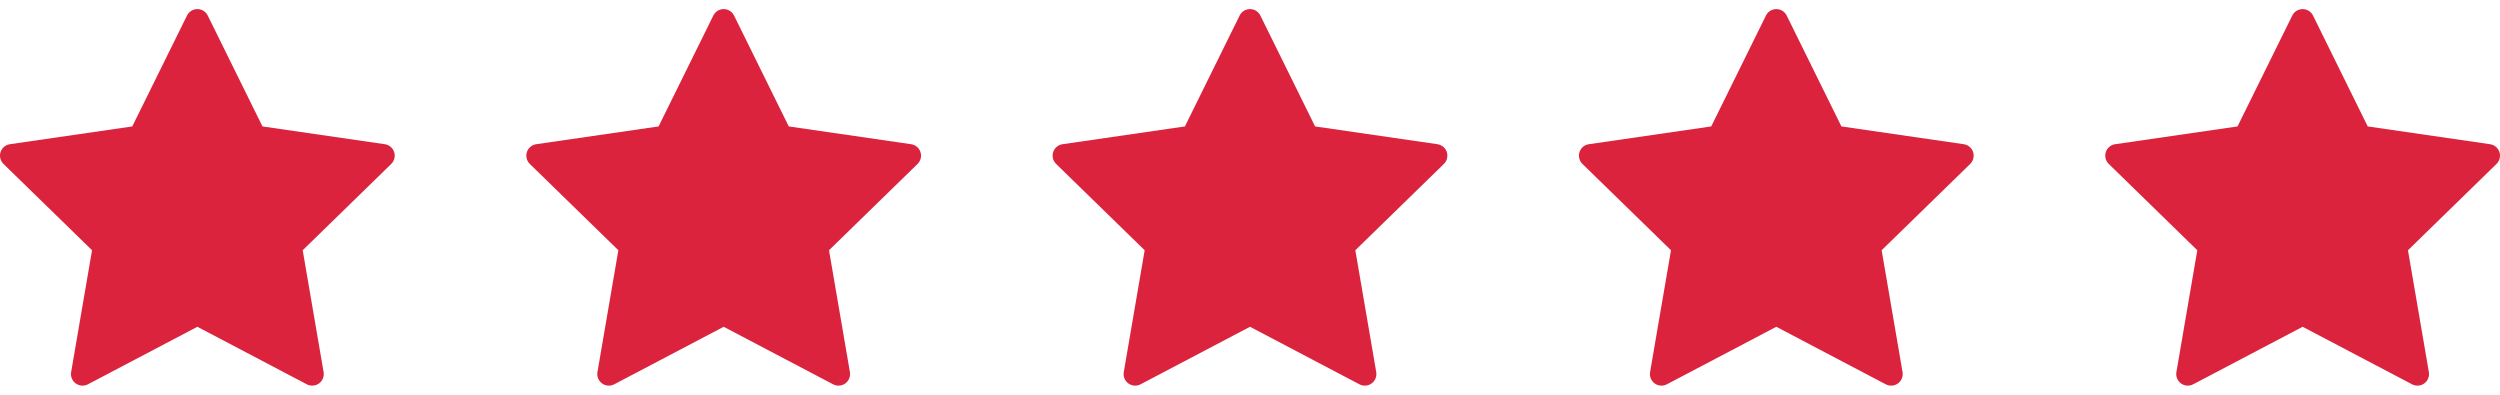 <svg width="152" height="24" viewBox="0 0 152 24" fill="none" xmlns="http://www.w3.org/2000/svg">
<g clip-path="url(#clip0)">
<path d="M23.965 9.246C23.883 8.992 23.663 8.806 23.398 8.768L15.958 7.687L12.63 0.945C12.512 0.705 12.268 0.553 12 0.553C11.732 0.553 11.488 0.705 11.37 0.945L8.042 7.687L0.602 8.768C0.337 8.806 0.117 8.992 0.034 9.246C-0.048 9.501 0.021 9.78 0.212 9.967L5.596 15.215L4.325 22.625C4.28 22.889 4.388 23.155 4.605 23.313C4.727 23.402 4.872 23.447 5.018 23.447C5.13 23.447 5.242 23.42 5.345 23.366L12 19.868L18.654 23.366C18.891 23.491 19.178 23.47 19.395 23.313C19.611 23.155 19.72 22.889 19.675 22.625L18.404 15.215L23.788 9.967C23.979 9.78 24.048 9.501 23.965 9.246Z" fill="#DC233E"/>
</g>
<g clip-path="url(#clip1)">
<path d="M55.965 9.246C55.883 8.992 55.663 8.806 55.398 8.768L47.958 7.687L44.63 0.945C44.512 0.705 44.268 0.553 44 0.553C43.732 0.553 43.488 0.705 43.37 0.945L40.042 7.687L32.602 8.768C32.337 8.806 32.117 8.992 32.034 9.246C31.952 9.501 32.021 9.78 32.212 9.967L37.596 15.215L36.325 22.625C36.28 22.889 36.388 23.155 36.605 23.313C36.727 23.402 36.872 23.447 37.018 23.447C37.13 23.447 37.242 23.42 37.345 23.366L44 19.868L50.654 23.366C50.891 23.491 51.178 23.47 51.395 23.313C51.611 23.155 51.72 22.889 51.675 22.625L50.404 15.215L55.788 9.967C55.979 9.78 56.048 9.501 55.965 9.246Z" fill="#DC233E"/>
</g>
<g clip-path="url(#clip2)">
<path d="M87.966 9.246C87.883 8.992 87.663 8.806 87.398 8.768L79.958 7.687L76.63 0.945C76.512 0.705 76.268 0.553 76 0.553C75.732 0.553 75.488 0.705 75.37 0.945L72.042 7.687L64.602 8.768C64.337 8.806 64.117 8.992 64.034 9.246C63.952 9.501 64.021 9.78 64.212 9.967L69.596 15.215L68.325 22.625C68.28 22.889 68.388 23.155 68.605 23.313C68.727 23.402 68.872 23.447 69.018 23.447C69.13 23.447 69.243 23.42 69.345 23.366L76 19.868L82.654 23.366C82.891 23.491 83.178 23.47 83.395 23.313C83.611 23.155 83.72 22.889 83.675 22.625L82.404 15.215L87.788 9.967C87.979 9.78 88.048 9.501 87.966 9.246Z" fill="#DC233E"/>
</g>
<g clip-path="url(#clip3)">
<path d="M119.966 9.246C119.883 8.992 119.663 8.806 119.398 8.768L111.958 7.687L108.631 0.945C108.512 0.705 108.268 0.553 108 0.553C107.732 0.553 107.488 0.705 107.37 0.945L104.042 7.687L96.602 8.768C96.337 8.806 96.117 8.992 96.034 9.246C95.952 9.501 96.021 9.78 96.212 9.967L101.596 15.215L100.325 22.625C100.28 22.889 100.388 23.155 100.605 23.313C100.727 23.402 100.872 23.447 101.018 23.447C101.13 23.447 101.242 23.42 101.345 23.366L108 19.868L114.654 23.366C114.891 23.491 115.178 23.47 115.395 23.313C115.611 23.155 115.72 22.889 115.675 22.625L114.404 15.215L119.788 9.967C119.979 9.78 120.048 9.501 119.966 9.246Z" fill="#DC233E"/>
</g>
<g clip-path="url(#clip4)">
<path d="M151.966 9.246C151.883 8.992 151.663 8.806 151.398 8.768L143.958 7.687L140.631 0.945C140.512 0.705 140.268 0.553 140 0.553C139.732 0.553 139.488 0.705 139.37 0.945L136.042 7.687L128.602 8.768C128.337 8.806 128.117 8.992 128.034 9.246C127.952 9.501 128.021 9.78 128.212 9.967L133.596 15.215L132.325 22.625C132.28 22.889 132.388 23.155 132.605 23.313C132.727 23.402 132.872 23.447 133.018 23.447C133.13 23.447 133.242 23.42 133.345 23.366L140 19.868L146.654 23.366C146.891 23.491 147.178 23.47 147.395 23.313C147.611 23.155 147.72 22.889 147.675 22.625L146.404 15.215L151.788 9.967C151.979 9.78 152.048 9.501 151.966 9.246Z" fill="#DC233E"/>
</g>
<defs>
<clipPath id="clip0">
<rect width="24" height="24" fill="white"/>
</clipPath>
<clipPath id="clip1">
<rect width="24" height="24" fill="white" transform="translate(32)"/>
</clipPath>
<clipPath id="clip2">
<rect width="24" height="24" fill="white" transform="translate(64)"/>
</clipPath>
<clipPath id="clip3">
<rect width="24" height="24" fill="white" transform="translate(96)"/>
</clipPath>
<clipPath id="clip4">
<rect width="24" height="24" fill="white" transform="translate(128)"/>
</clipPath>
</defs>
</svg>
